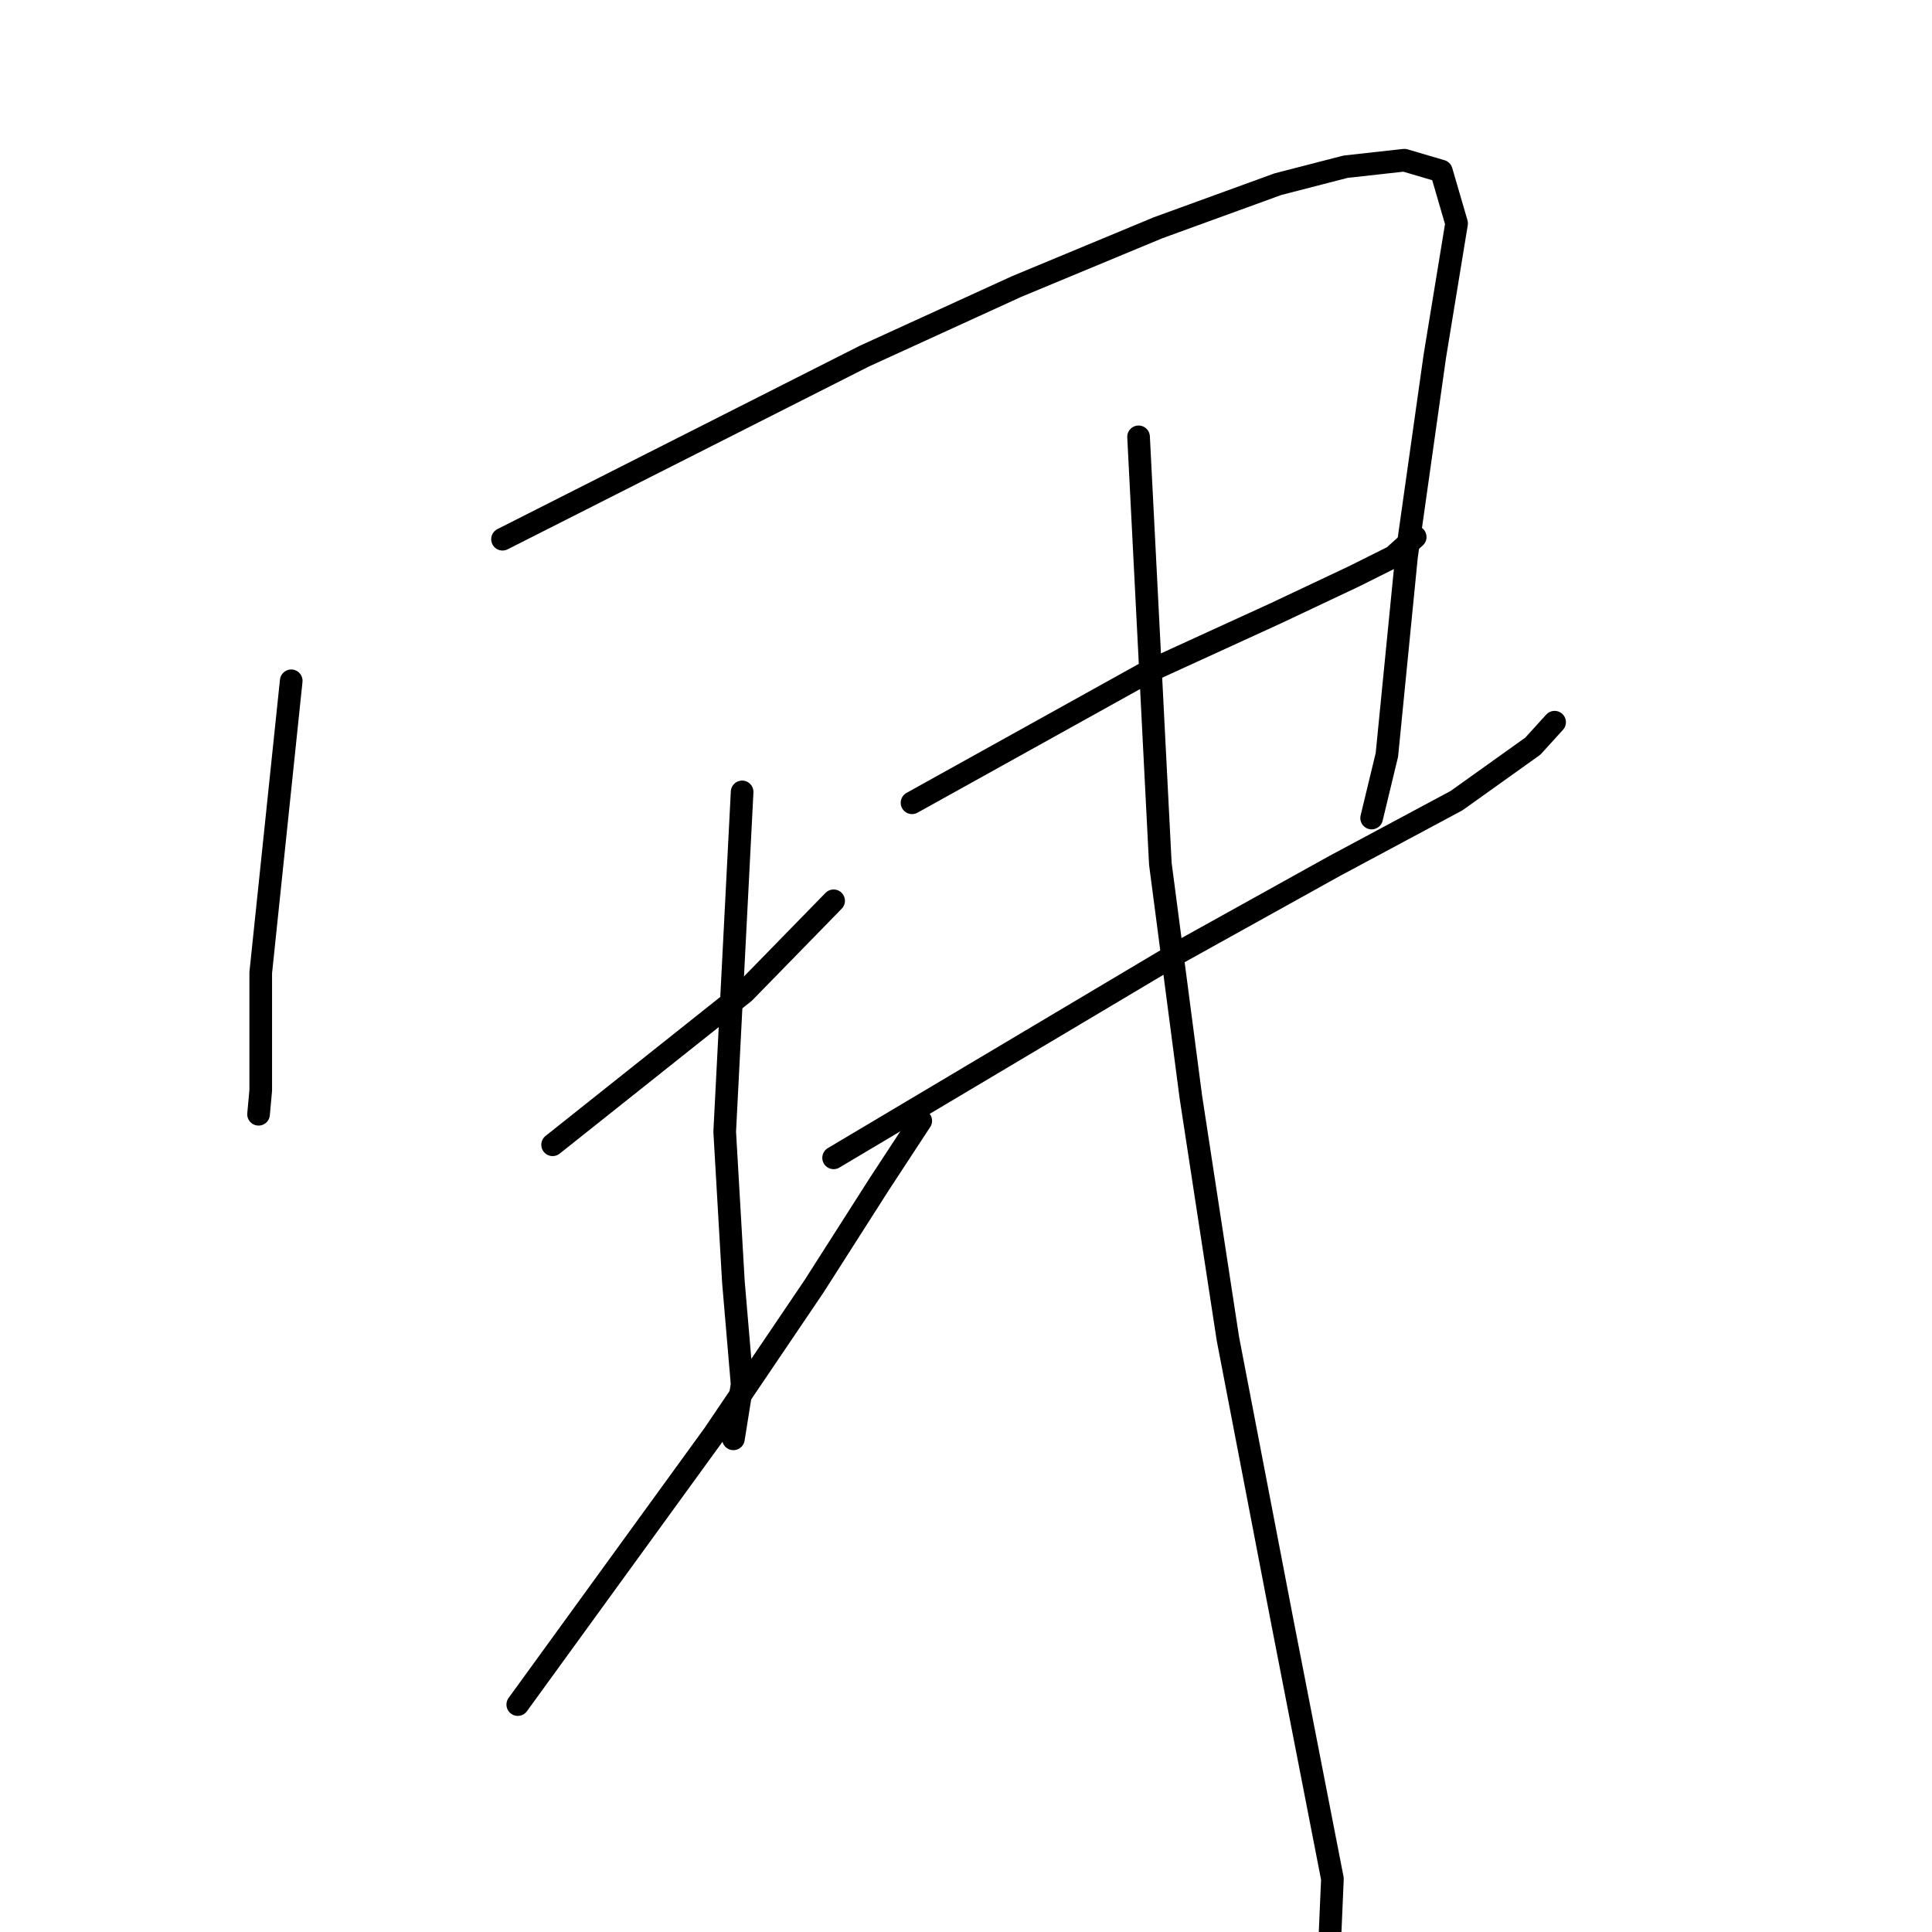 <?xml version="1.0" standalone="no"?>
    <svg width="256" height="256" xmlns="http://www.w3.org/2000/svg" version="1.1">
    <polyline stroke="black" stroke-width="3" stroke-linecap="round" fill="transparent" stroke-linejoin="round" points="38.589 90.21 36.569 109.548 34.549 128.886 34.549 144.472 34.26 147.647 34.26 147.647 " />
        <polyline stroke="black" stroke-width="3" stroke-linecap="round" fill="transparent" stroke-linejoin="round" points="66.586 71.449 90.543 59.326 114.499 47.204 134.703 37.968 153.464 30.175 169.338 24.402 178.286 22.093 186.079 21.227 190.986 22.67 193.006 29.598 190.12 47.204 186.368 73.758 183.77 100.023 181.749 108.393 181.749 108.393 " />
        <polyline stroke="black" stroke-width="3" stroke-linecap="round" fill="transparent" stroke-linejoin="round" points="73.225 151.688 85.925 141.586 98.624 131.484 110.458 119.361 110.458 119.361 " />
        <polyline stroke="black" stroke-width="3" stroke-linecap="round" fill="transparent" stroke-linejoin="round" points="98.336 104.93 97.181 127.443 96.027 149.956 97.181 169.871 98.336 183.437 97.181 190.653 97.181 190.653 " />
        <polyline stroke="black" stroke-width="3" stroke-linecap="round" fill="transparent" stroke-linejoin="round" points="68.607 225.865 81.595 207.97 94.583 190.075 107.86 170.449 116.519 156.883 122.003 148.513 122.003 148.513 " />
        <polyline stroke="black" stroke-width="3" stroke-linecap="round" fill="transparent" stroke-linejoin="round" points="120.849 106.373 136.435 97.714 152.021 89.055 169.05 81.262 179.44 76.355 184.636 73.758 187.522 71.16 187.522 71.16 " />
        <polyline stroke="black" stroke-width="3" stroke-linecap="round" fill="transparent" stroke-linejoin="round" points="110.458 153.419 133.26 139.854 156.061 126.288 176.843 114.743 193.006 106.084 203.108 98.869 205.994 95.694 205.994 95.694 " />
        <polyline stroke="black" stroke-width="3" stroke-linecap="round" fill="transparent" stroke-linejoin="round" points="150.866 57.883 152.309 86.169 153.752 114.455 157.793 145.338 162.7 177.376 169.916 214.897 176.554 248.956 175.977 262.233 175.977 262.233 " />
        </svg>